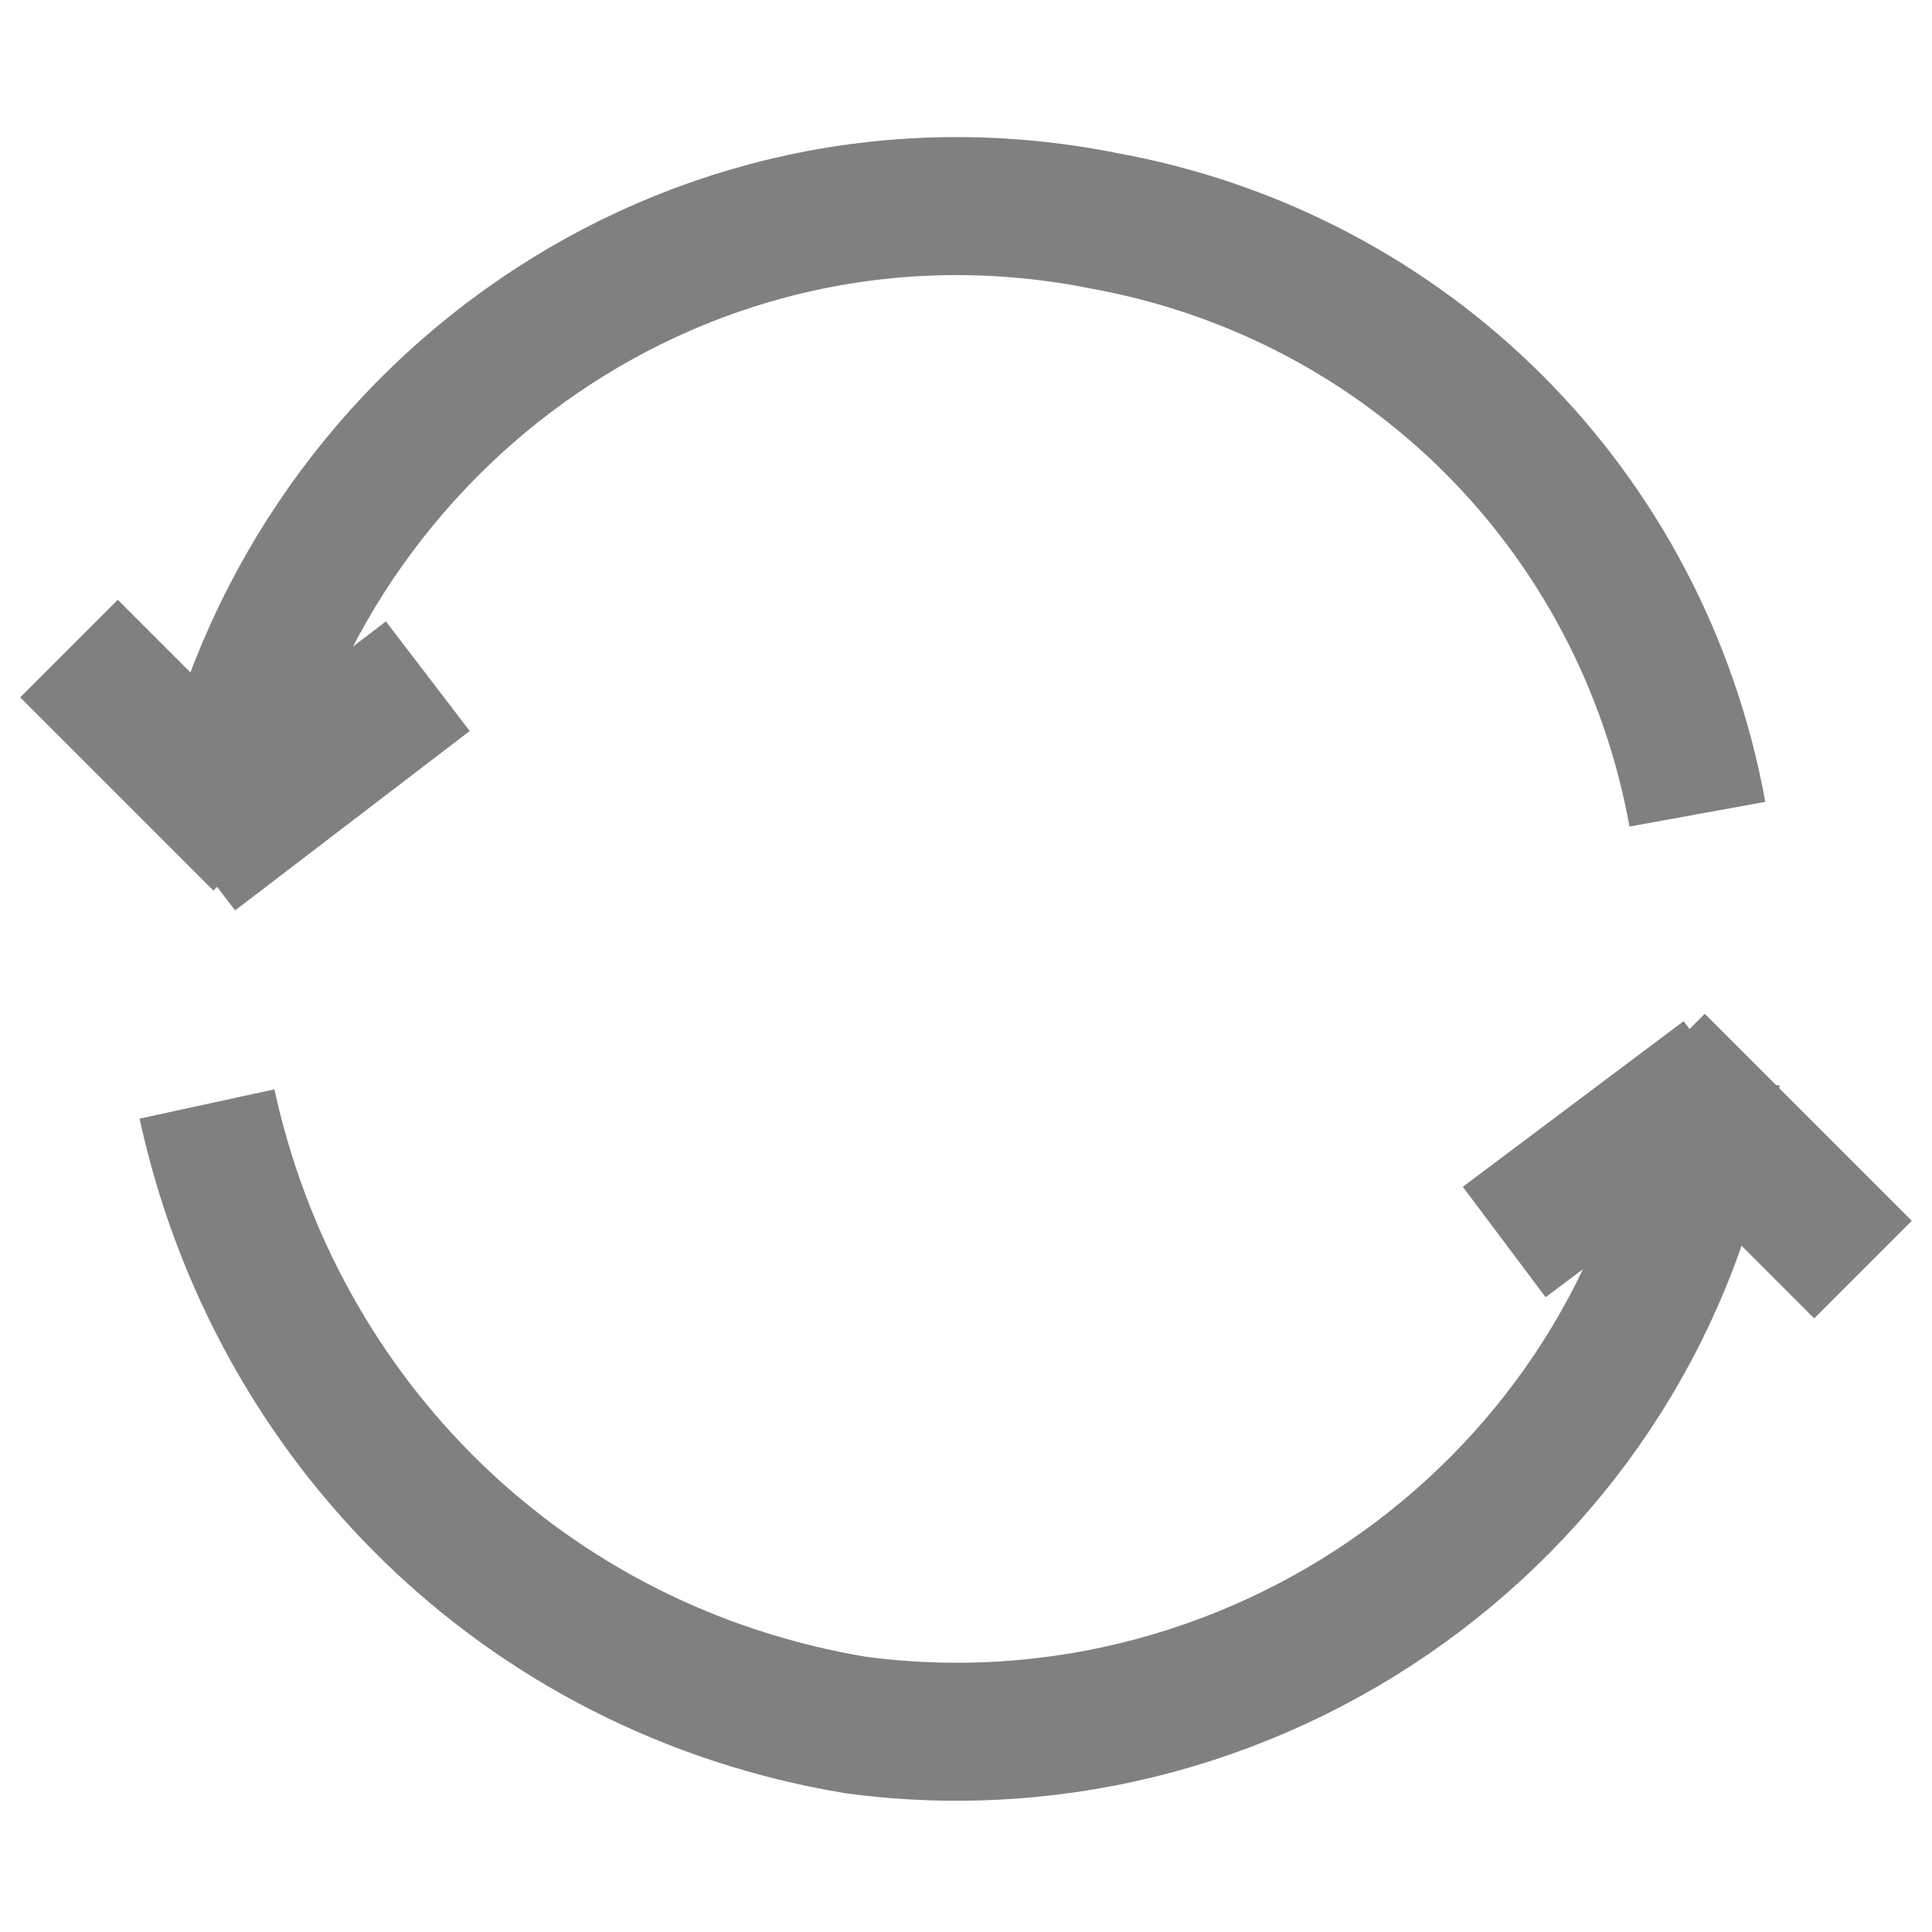 <?xml version="1.0" encoding="utf-8"?>
<!-- Generator: Adobe Illustrator 21.0.0, SVG Export Plug-In . SVG Version: 6.00 Build 0)  -->
<svg version="1.1" id="刷新" xmlns="http://www.w3.org/2000/svg" xmlns:xlink="http://www.w3.org/1999/xlink" x="0px" y="0px"
	 viewBox="0 0 14 14" style="enable-background:new 0 0 14 14;" xml:space="preserve">
<style type="text/css">
	.st0{fill:none;stroke:#808080;stroke-miterlimit:10;}
</style>
<title>14</title>
<g id="_14">
	<path class="st0" d="M12.4,7.8c-0.4,3-3.2,5.1-6.2,4.7C3.8,12.1,2,10.3,1.5,8"/>
	<path class="st0" d="M1.6,5.9C2.2,3,5,1,8,1.6c2.2,0.4,3.9,2.1,4.3,4.3"/>
	<line class="st0" x1="1.4" y1="6.2" x2="3.1" y2="4.9"/>
	<line class="st0" x1="1.9" y1="6.1" x2="0.5" y2="4.7"/>
	<line class="st0" x1="12" y1="7.7" x2="13.5" y2="9.2"/>
	<line class="st0" x1="12.5" y1="7.8" x2="10.9" y2="9"/>
</g>
</svg>
